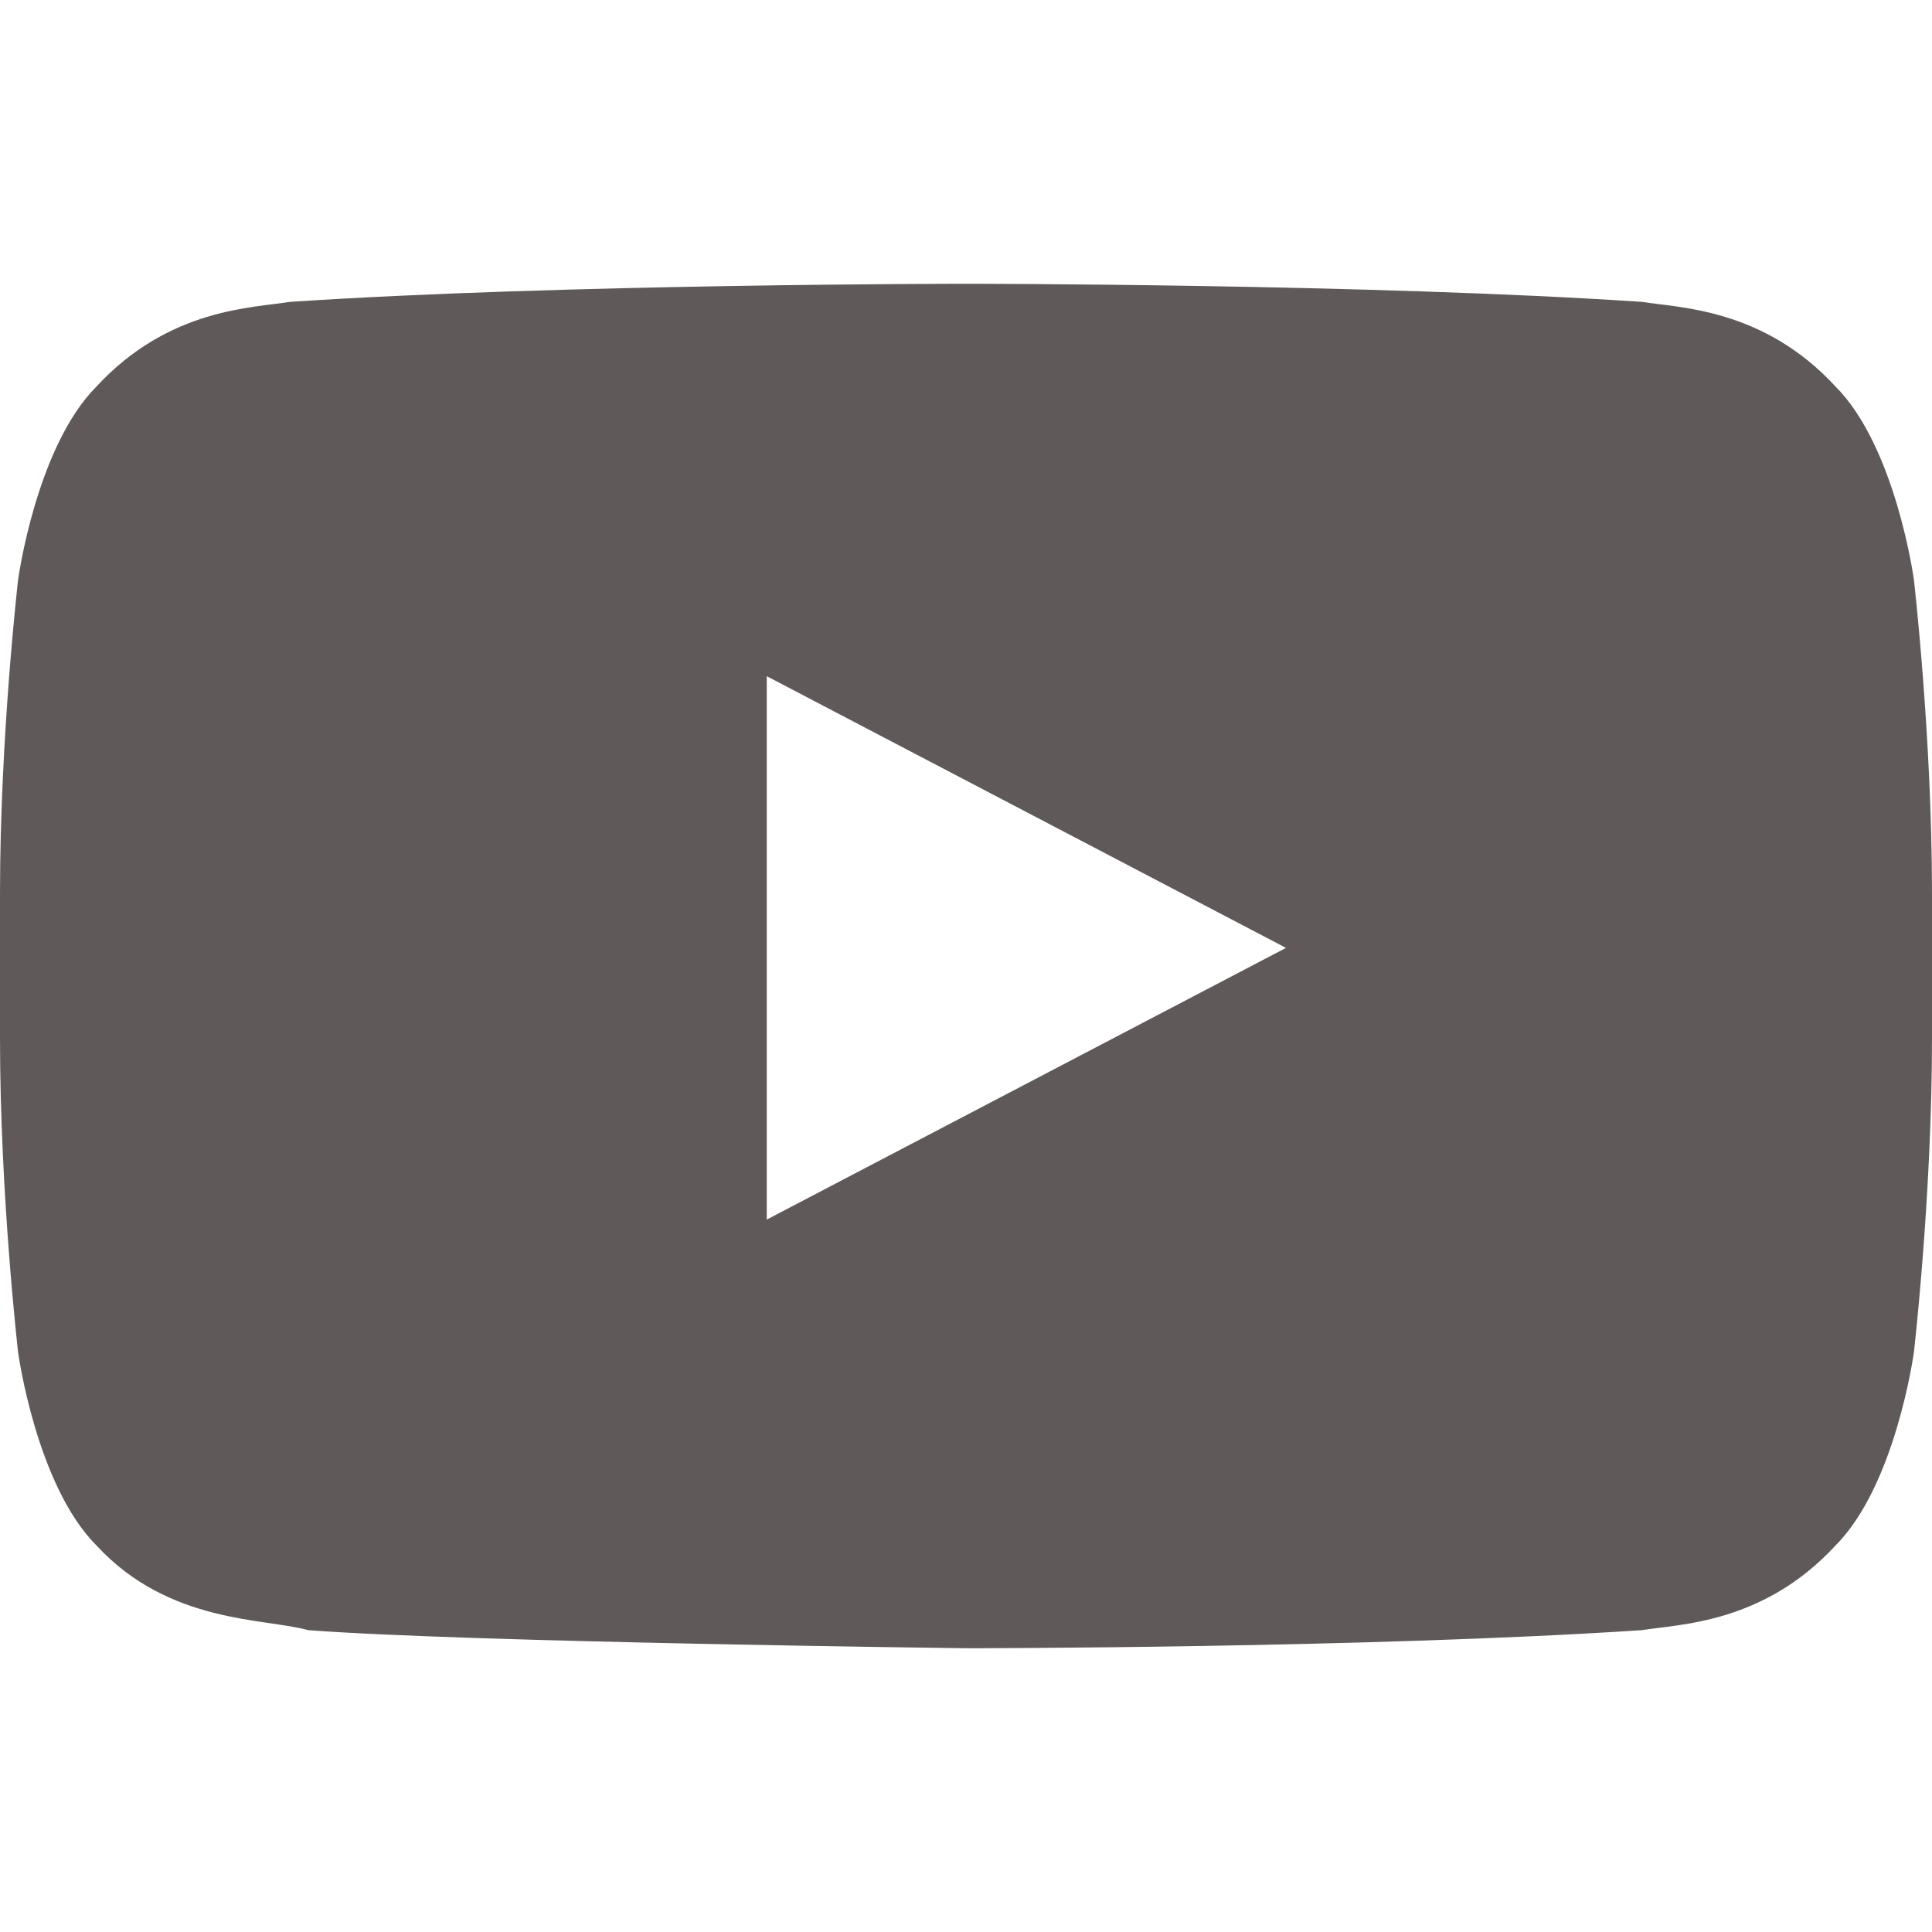 <svg width="32" height="32" viewBox="0 0 32 32" fill="none" xmlns="http://www.w3.org/2000/svg">
<path d="M31.7 9.6C31.7 9.6 31.4 7.4 30.4 6.4C29.2 5.1 27.8 5.1 27.2 5C22.7 4.7 16 4.7 16 4.7C16 4.7 9.3 4.7 4.8 5C4.2 5.1 2.8 5.1 1.6 6.4C0.6 7.4 0.3 9.6 0.3 9.6C0.3 9.6 0 12.2 0 14.8V17.2C0 19.8 0.3 22.4 0.3 22.4C0.3 22.4 0.6 24.6 1.6 25.6C2.8 26.9 4.4 26.8 5.1 27C7.7 27.2 16 27.3 16 27.3C16 27.3 22.7 27.3 27.2 27C27.8 26.9 29.2 26.9 30.4 25.6C31.4 24.6 31.7 22.4 31.7 22.4C31.7 22.4 32 19.8 32 17.2V14.8C32 12.2 31.7 9.6 31.7 9.6ZM12.7 20.2V11.2L21.3 15.7L12.7 20.2Z" fill="#5F5A59"/>
</svg>

